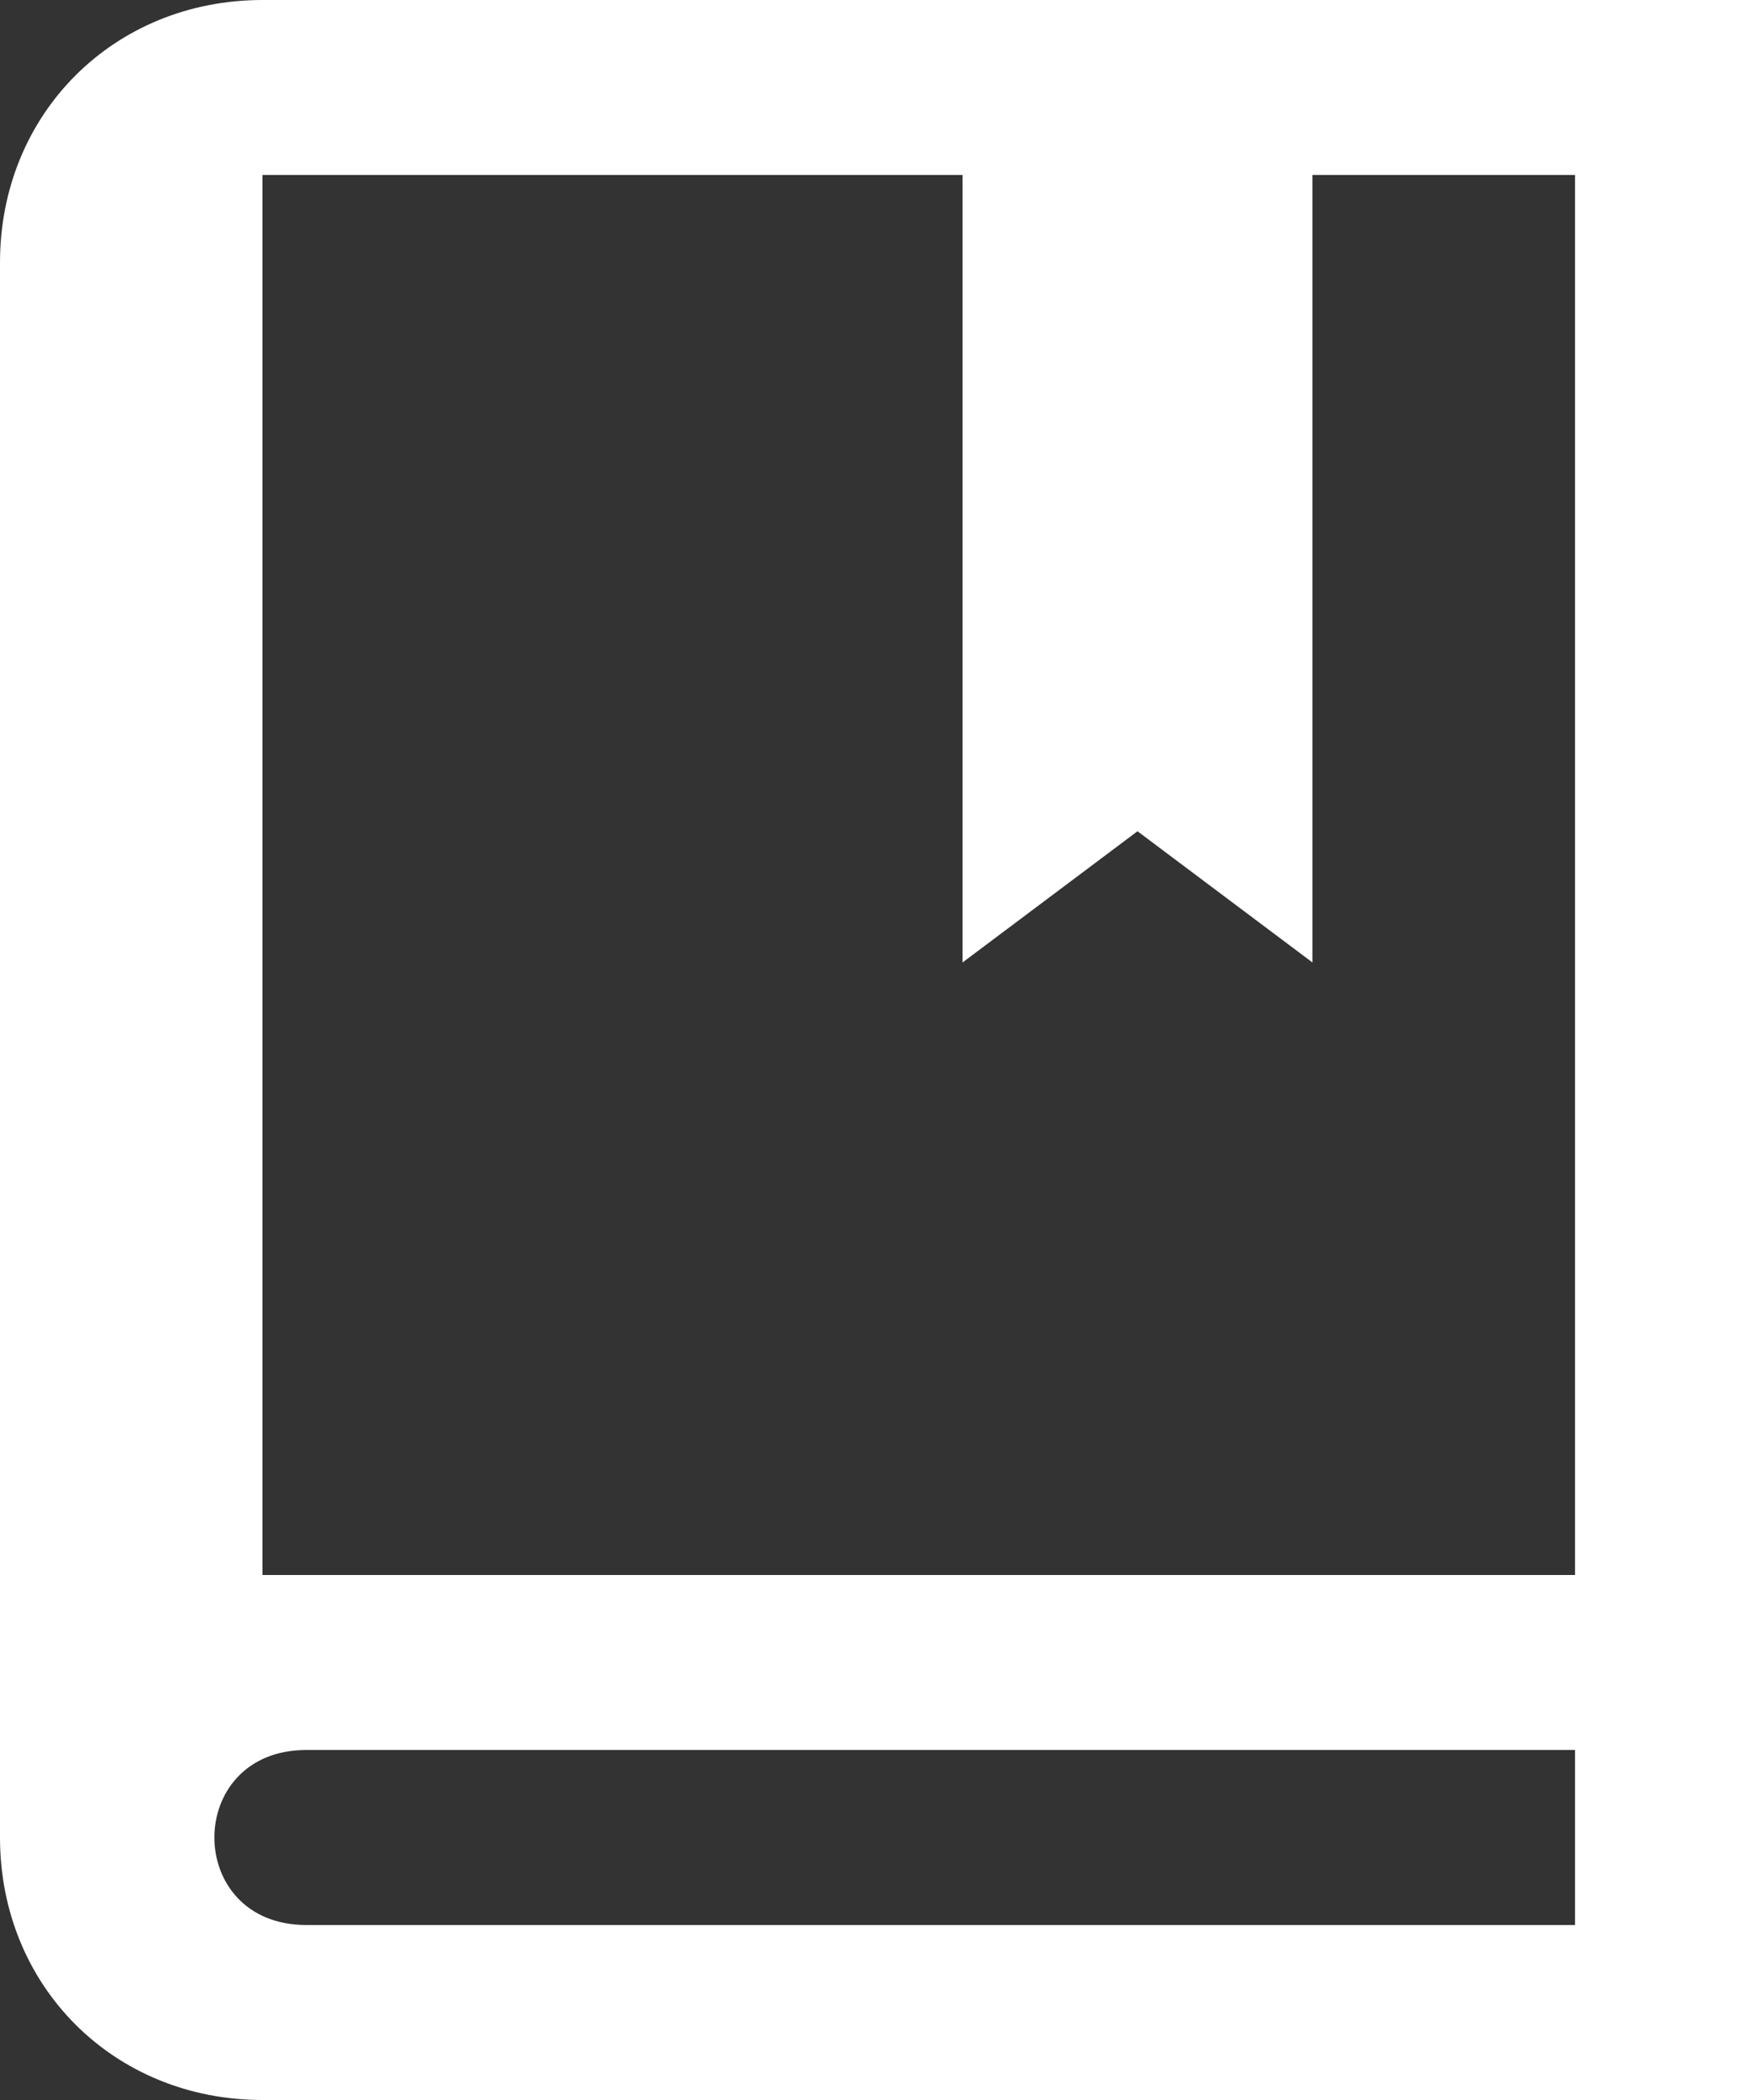 <?xml version="1.0" encoding="utf-8"?>
<!-- Generator: Adobe Illustrator 21.0.0, SVG Export Plug-In . SVG Version: 6.00 Build 0)  -->
<svg version="1.1" id="圖層_1" xmlns="http://www.w3.org/2000/svg" xmlns:xlink="http://www.w3.org/1999/xlink" x="0px" y="0px"
	 viewBox="0 0 20 24" style="enable-background:new 0 0 20 24;" xml:space="preserve">
<rect x="0" y="0" width="20" height="24" fill="#333333" stroke="none"/>
<style type="text/css">
	.st0{fill-rule:evenodd;clip-rule:evenodd;fill:#FFFFFF;}
</style>
<g>
	<path class="st0" d="M20,24H3c-1.7,0-3-1.3-3-3V3c0-1.7,1.3-3,3-3h17V24L20,24z M18,20H3.5c-1.4,0-1.4,2,0,2H18V20L18,20z M18,2h-3
		v9l-2-1.5L11,11V2H3v16h15V2L18,2z"/>
</g>
</svg>
